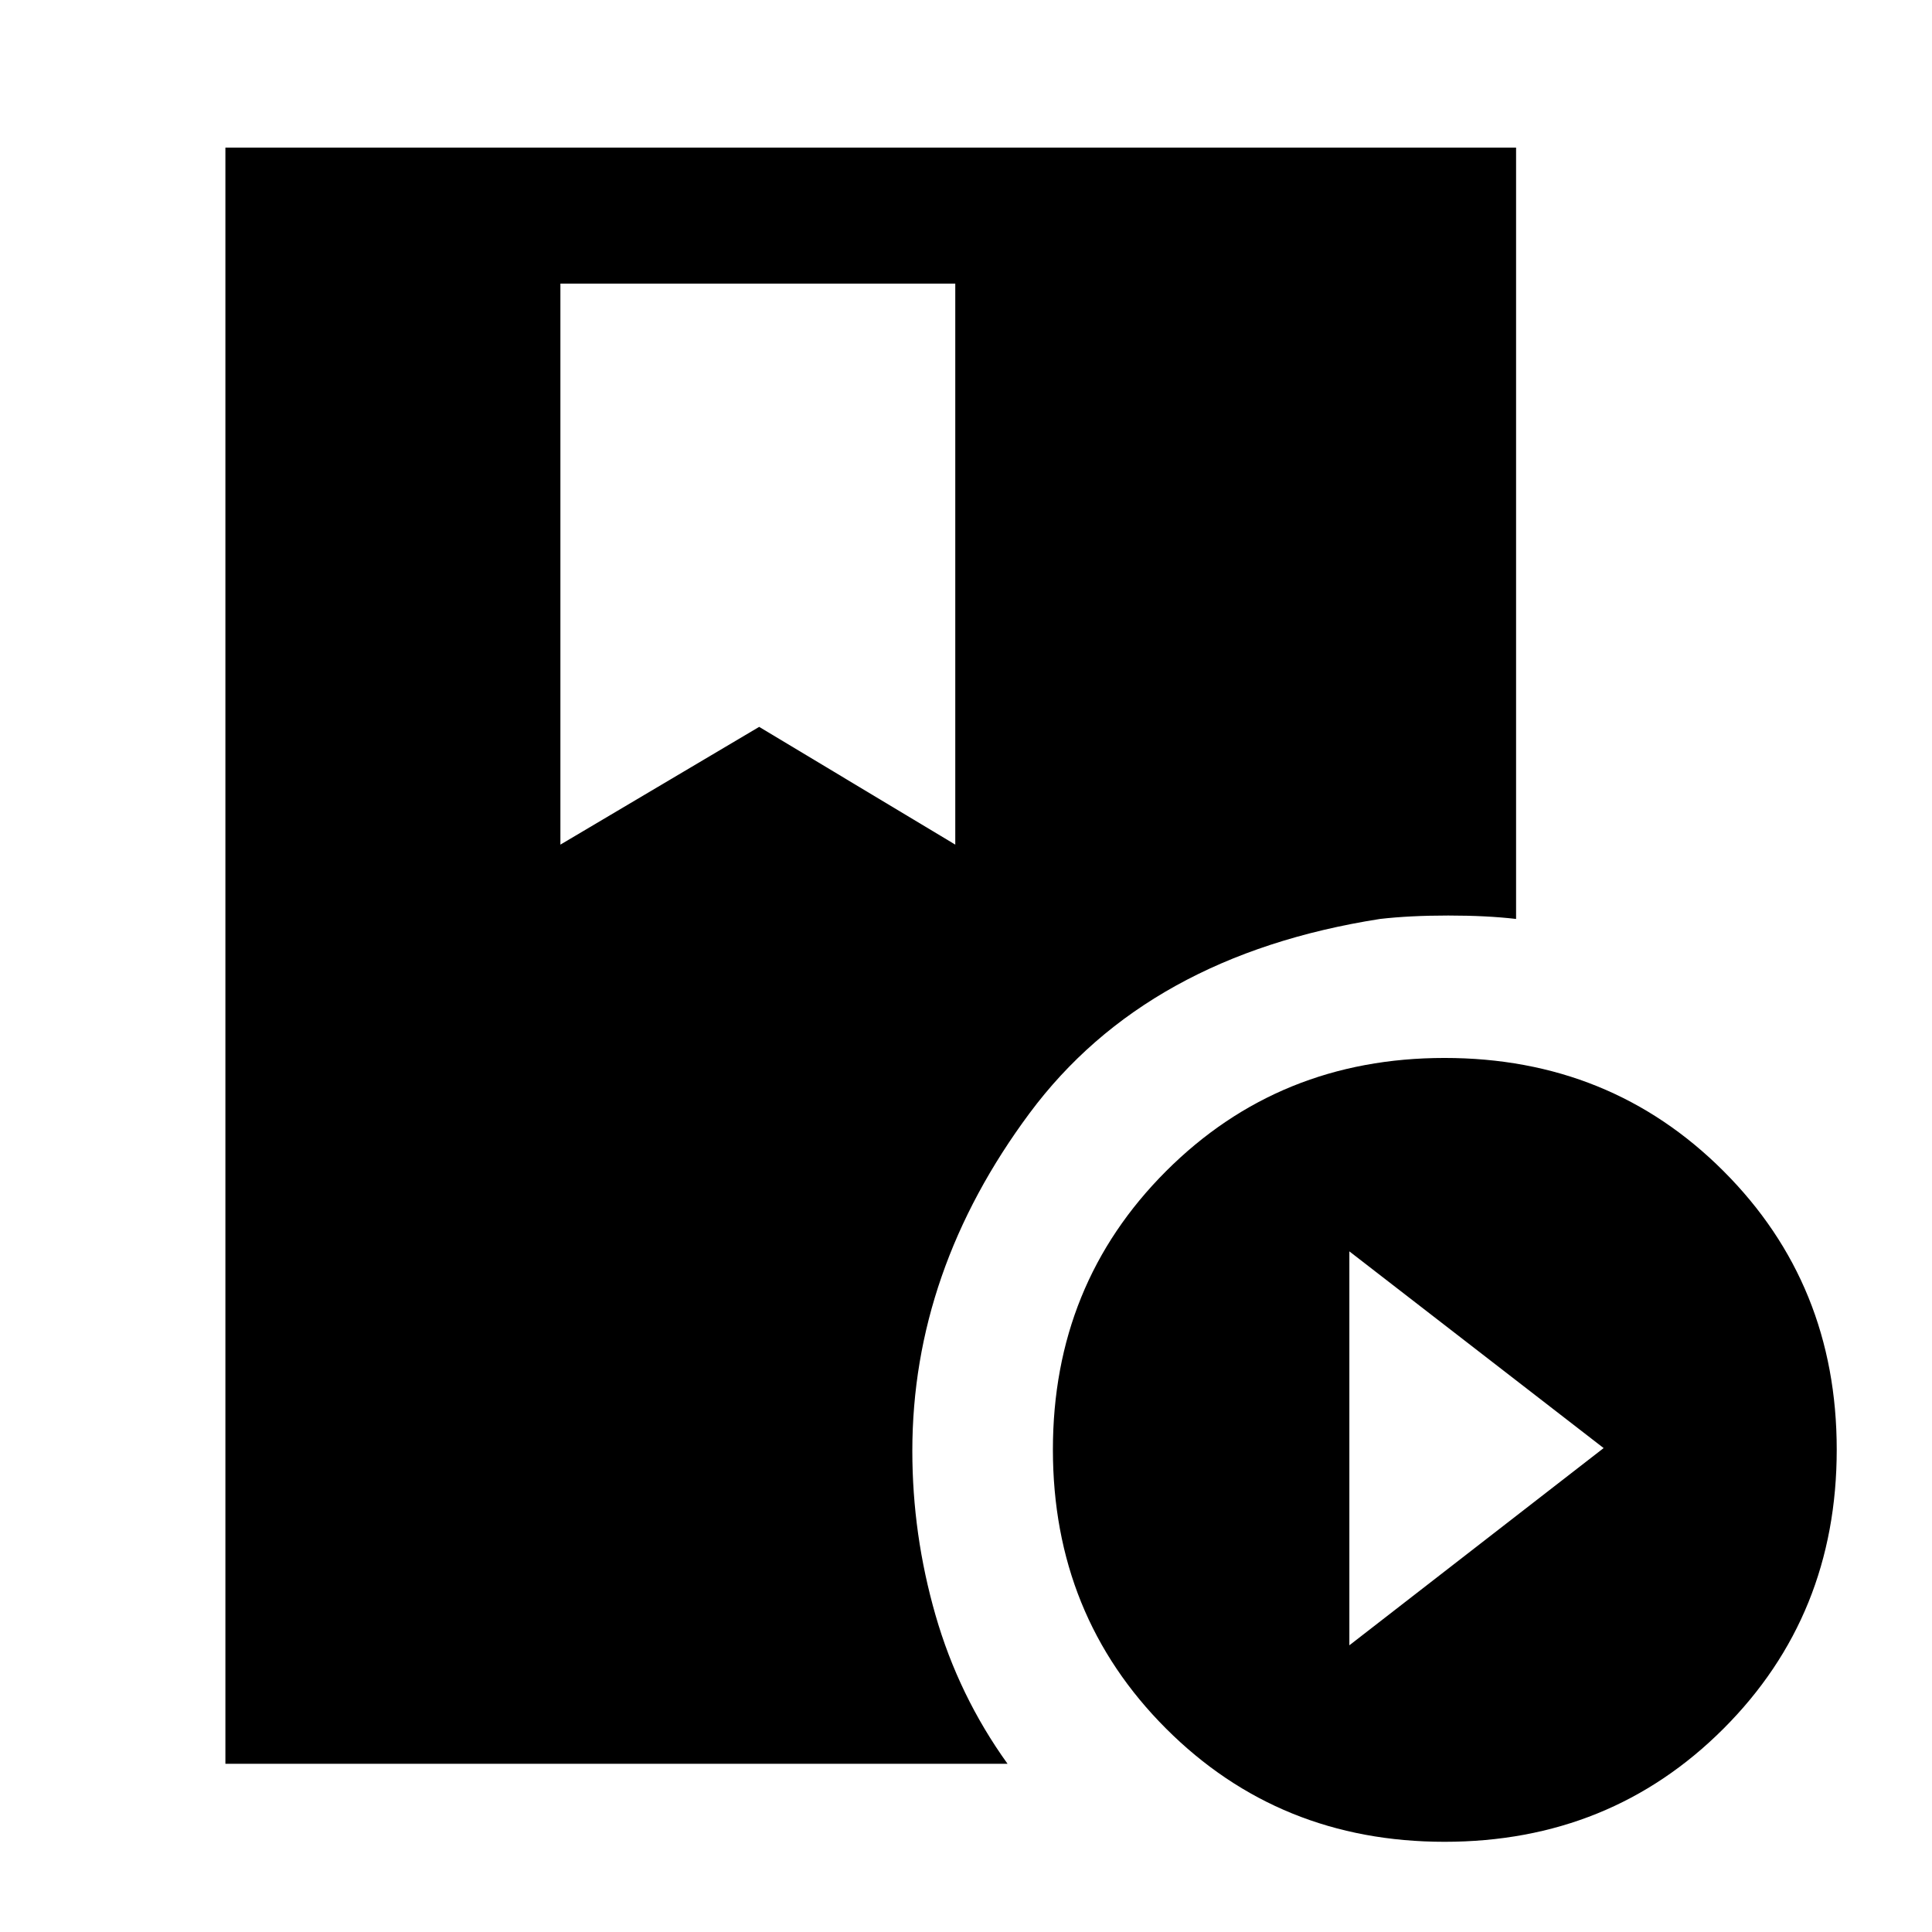 <svg xmlns="http://www.w3.org/2000/svg" height="40" viewBox="0 -960 960 960" width="40"><path d="M112-83.59v-803.07h641.33v383.28q-14.62-1.7-33.7-1.7-19.07 0-33.89 1.7-115.92 18.12-174.16 96.53-58.25 78.41-58.25 167.82 0 41.52 11.52 81.59 11.51 40.08 35.79 73.85H112Zm605.79 38.77q-82.13 0-138.37-56.24-56.24-56.24-56.24-138.63 0-82.13 56.24-138.38 56.24-56.24 138.37-56.24 82.39 0 138.63 56.24 56.24 56.25 56.24 138.38 0 82.39-56.24 138.63-56.24 56.24-138.63 56.24Zm-47.3-97.64 126.35-98-126.35-97.74v195.74ZM278.46-540.31l98.77-58.51 97.44 58.51v-278.77H278.46v278.77Z"/></svg>